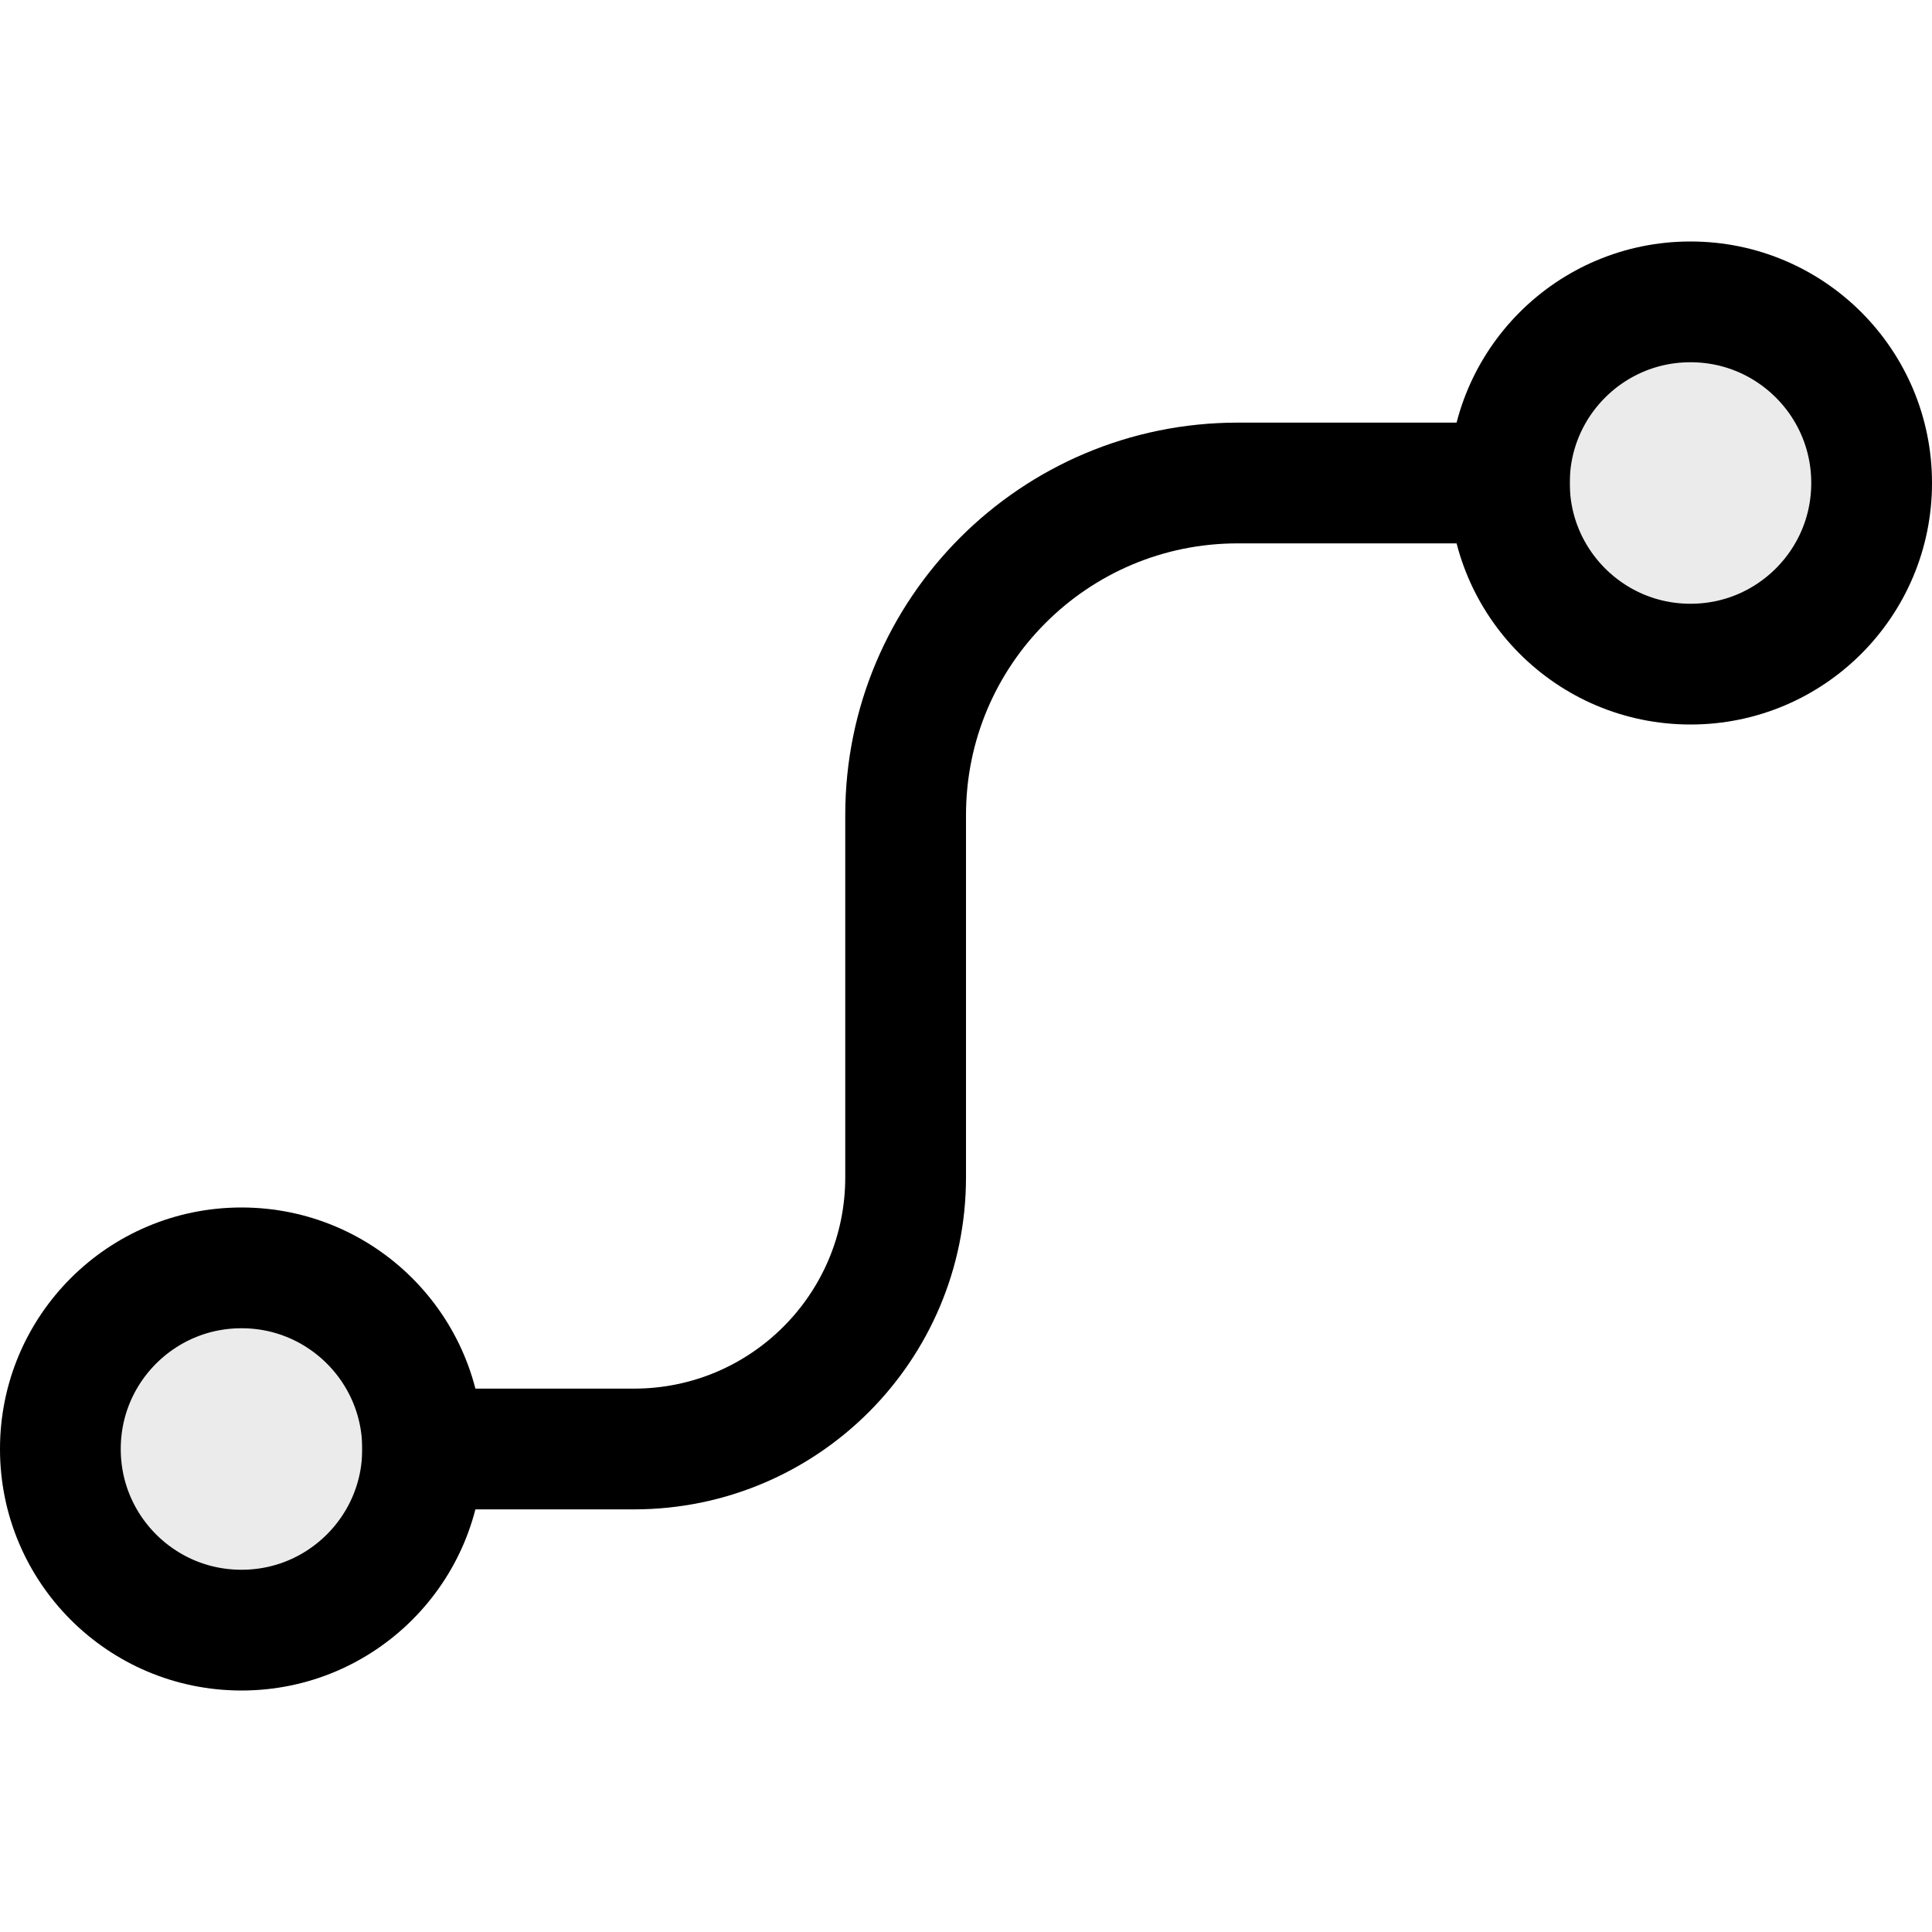<svg width="16" height="16" viewBox="0 0 16 16" shape-rendering="geometricPrecision" xmlns="http://www.w3.org/2000/svg" xmlns:xlink="http://www.w3.org/1999/xlink"><g> <path d="M0 8L2.25 8C3.493 8 4.5 6.993 4.5 5.75L4.5 2.75C4.5 1.231 5.731 0 7.25 0L10 0" stroke-dasharray="" stroke-linecap="butt" stroke-linejoin="miter" stroke="#000000" stroke-width="1" shape-rendering="geometricPrecision" fill-opacity="0" transform="matrix(1 0 0 1 3 4)"></path> <path d="M2 4C3.105 4 4 3.105 4 2C4 0.895 3.105 0 2 0C0.895 0 0 0.895 0 2C0 3.105 0.895 4 2 4Z" shape-rendering="geometricPrecision" fill="#333333" fill-opacity="0.1" style="fill-rule:evenodd" transform="matrix(1 0 0 1 12 2)"></path> <defs><path id="odK6-3q-odK6-3s" d="M2 4C3.105 4 4 3.105 4 2C4 0.895 3.105 0 2 0C0.895 0 0 0.895 0 2C0 3.105 0.895 4 2 4Z" stroke-dasharray="" stroke-linecap="butt" stroke-linejoin="miter"></path><clipPath id="stroke-clippath-odK6-3q-odK6-3s"><use xlink:href="#odK6-3q-odK6-3s"></use></clipPath></defs><use xlink:href="#odK6-3q-odK6-3s" stroke-width="2" stroke="#000000" fill="none" fill-opacity="0" clip-path="url(#stroke-clippath-odK6-3q-odK6-3s)" transform="matrix(1 0 0 1 12 2)"></use> <path d="M2 4C3.105 4 4 3.105 4 2C4 0.895 3.105 0 2 0C0.895 0 0 0.895 0 2C0 3.105 0.895 4 2 4Z" shape-rendering="geometricPrecision" fill="#333333" fill-opacity="0.1" style="fill-rule:evenodd" transform="matrix(1 0 0 1 0 10)"></path> <defs><path id="6lzU-34p-6lzU-34r" d="M2 4C3.105 4 4 3.105 4 2C4 0.895 3.105 0 2 0C0.895 0 0 0.895 0 2C0 3.105 0.895 4 2 4Z" stroke-dasharray="" stroke-linecap="butt" stroke-linejoin="miter"></path><clipPath id="stroke-clippath-6lzU-34p-6lzU-34r"><use xlink:href="#6lzU-34p-6lzU-34r"></use></clipPath></defs><use xlink:href="#6lzU-34p-6lzU-34r" stroke-width="2" stroke="#000000" fill="none" fill-opacity="0" clip-path="url(#stroke-clippath-6lzU-34p-6lzU-34r)" transform="matrix(1 0 0 1 0 10)"></use> </g></svg>